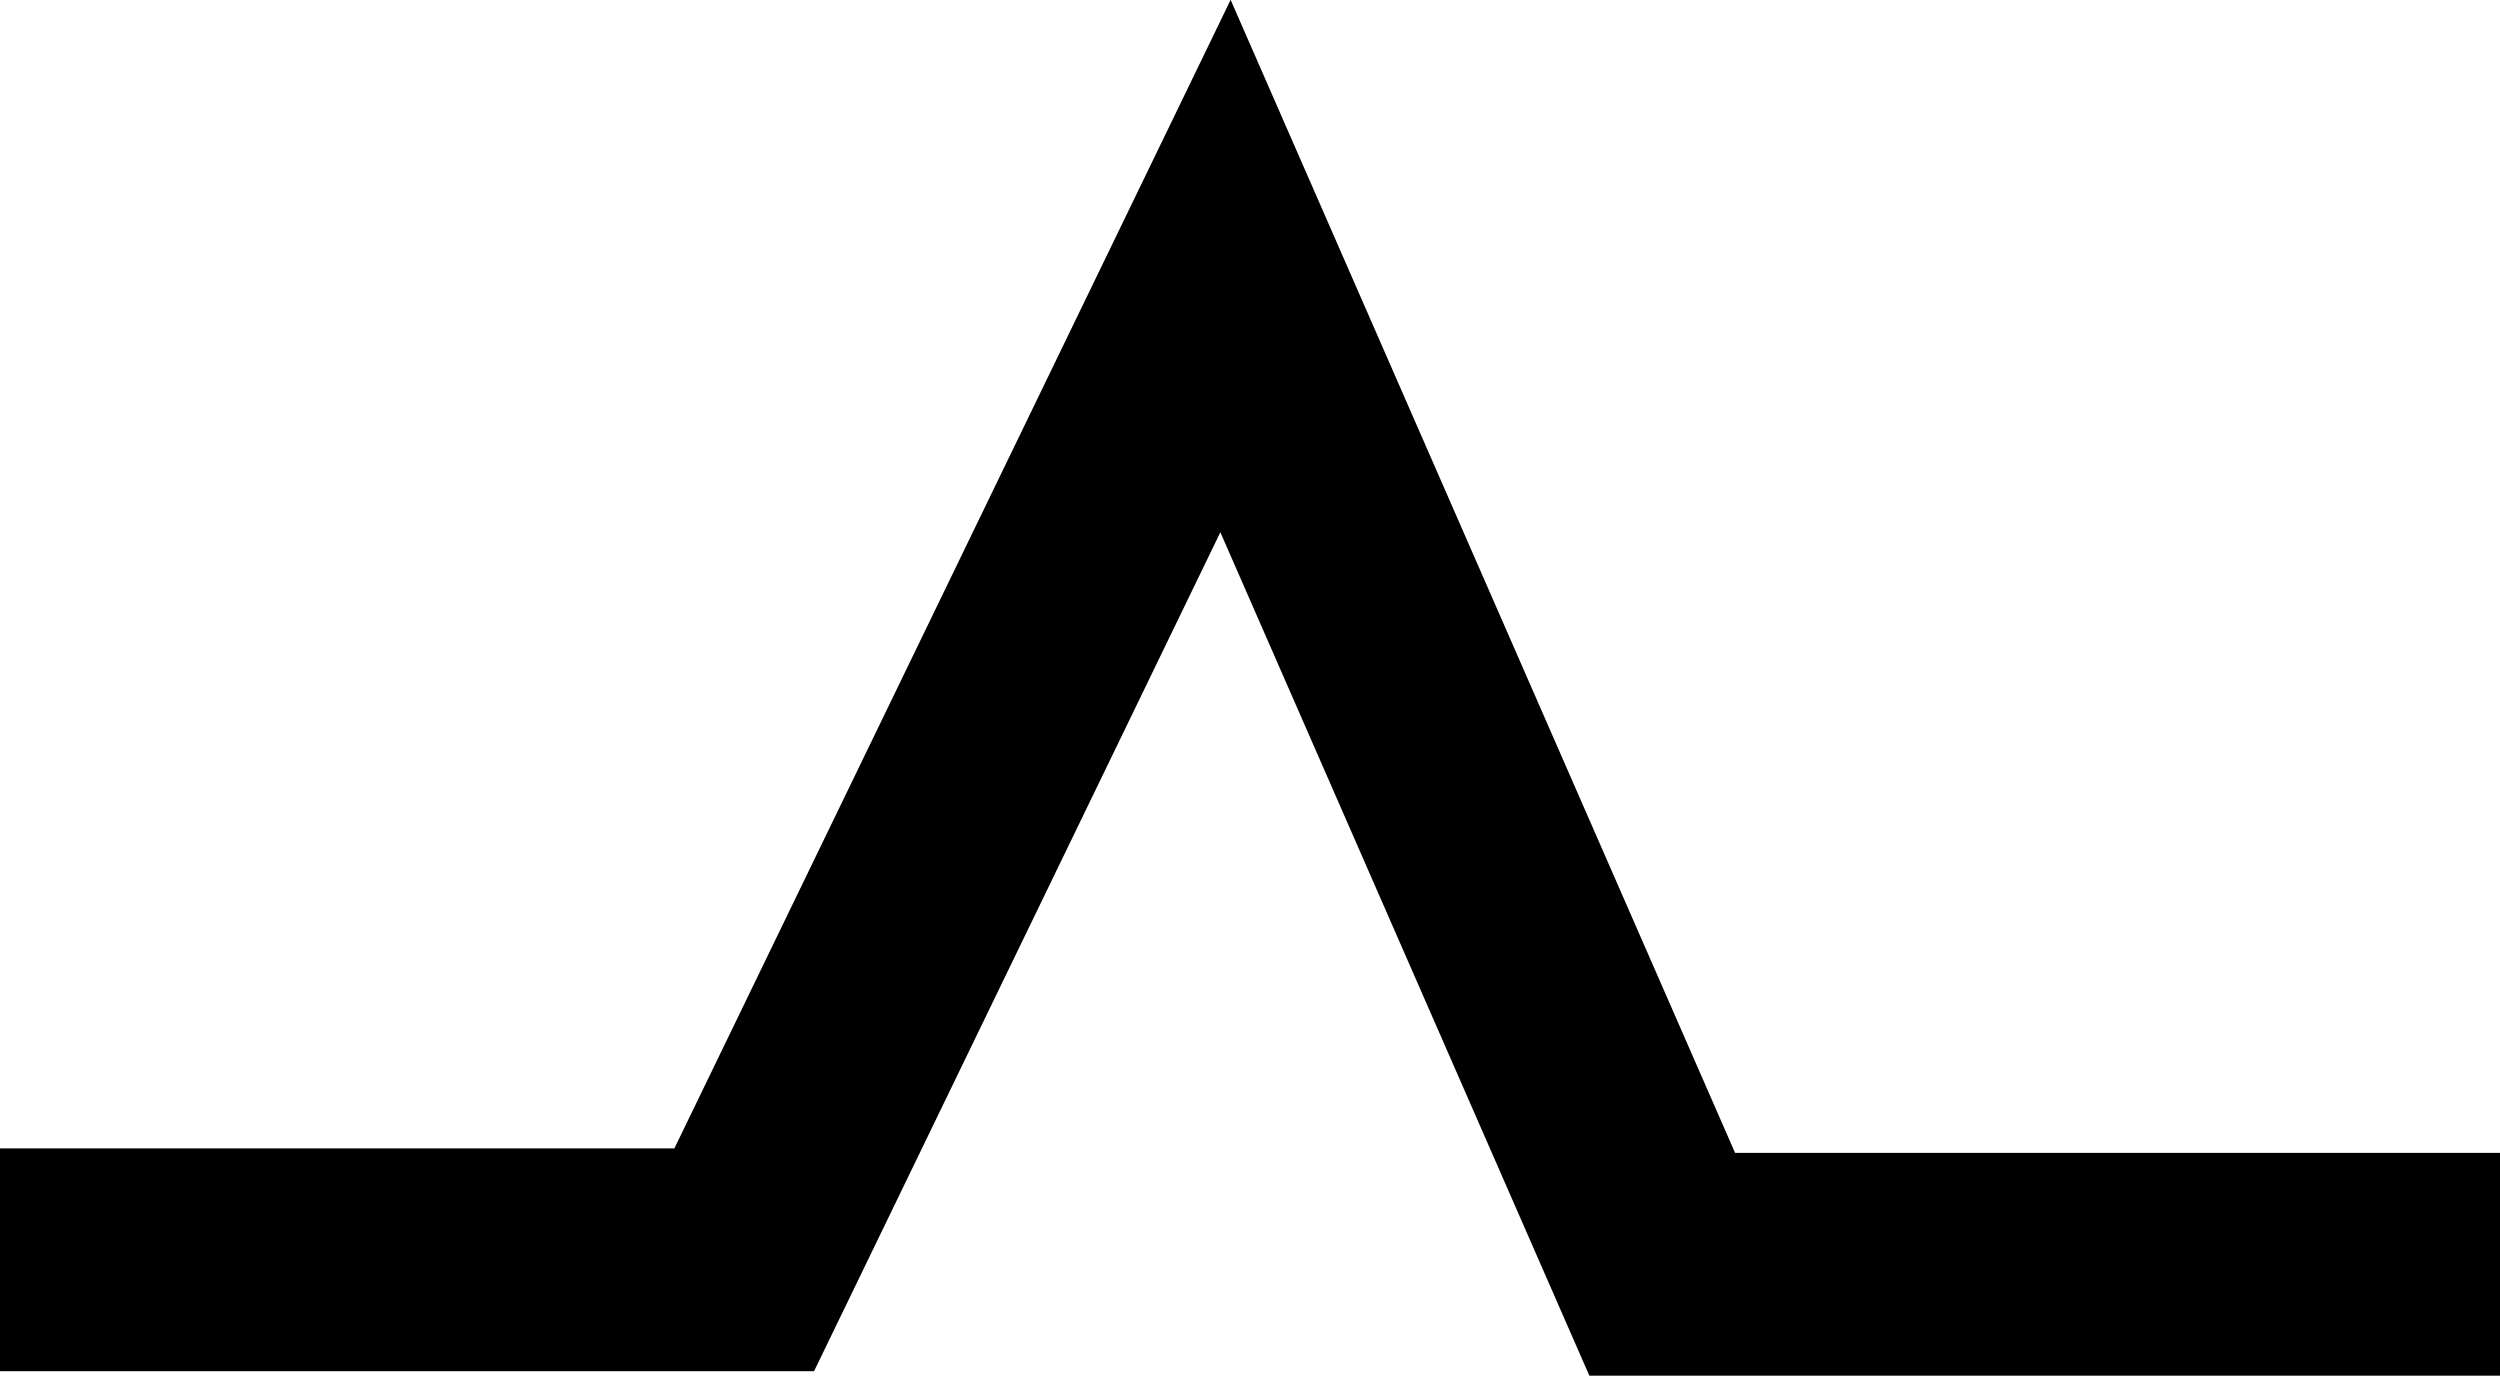 <?xml version="1.0" encoding="UTF-8"?>
<!-- Created with Inkscape (http://www.inkscape.org/) -->
<svg width="5.61mm" height="3.087mm" version="1.1" viewBox="0 0 5.61 3.087" xmlns="http://www.w3.org/2000/svg" xmlns:cc="http://creativecommons.org/ns#" xmlns:dc="http://purl.org/dc/elements/1.1/" xmlns:rdf="http://www.w3.org/1999/02/22-rdf-syntax-ns#">
 <g transform="translate(-63.567 -107.33)">
  <polyline class="fil2 str1" transform="matrix(.01 0 0 .01 -21.983 -.933)" points="8555 11109 8722 11109 8830 10886 8928 11110 9116 11110" clip-rule="evenodd" fill="none" image-rendering="optimizeQuality" shape-rendering="geometricPrecision" stroke="#000" stroke-width="50"/>
 </g>
</svg>

